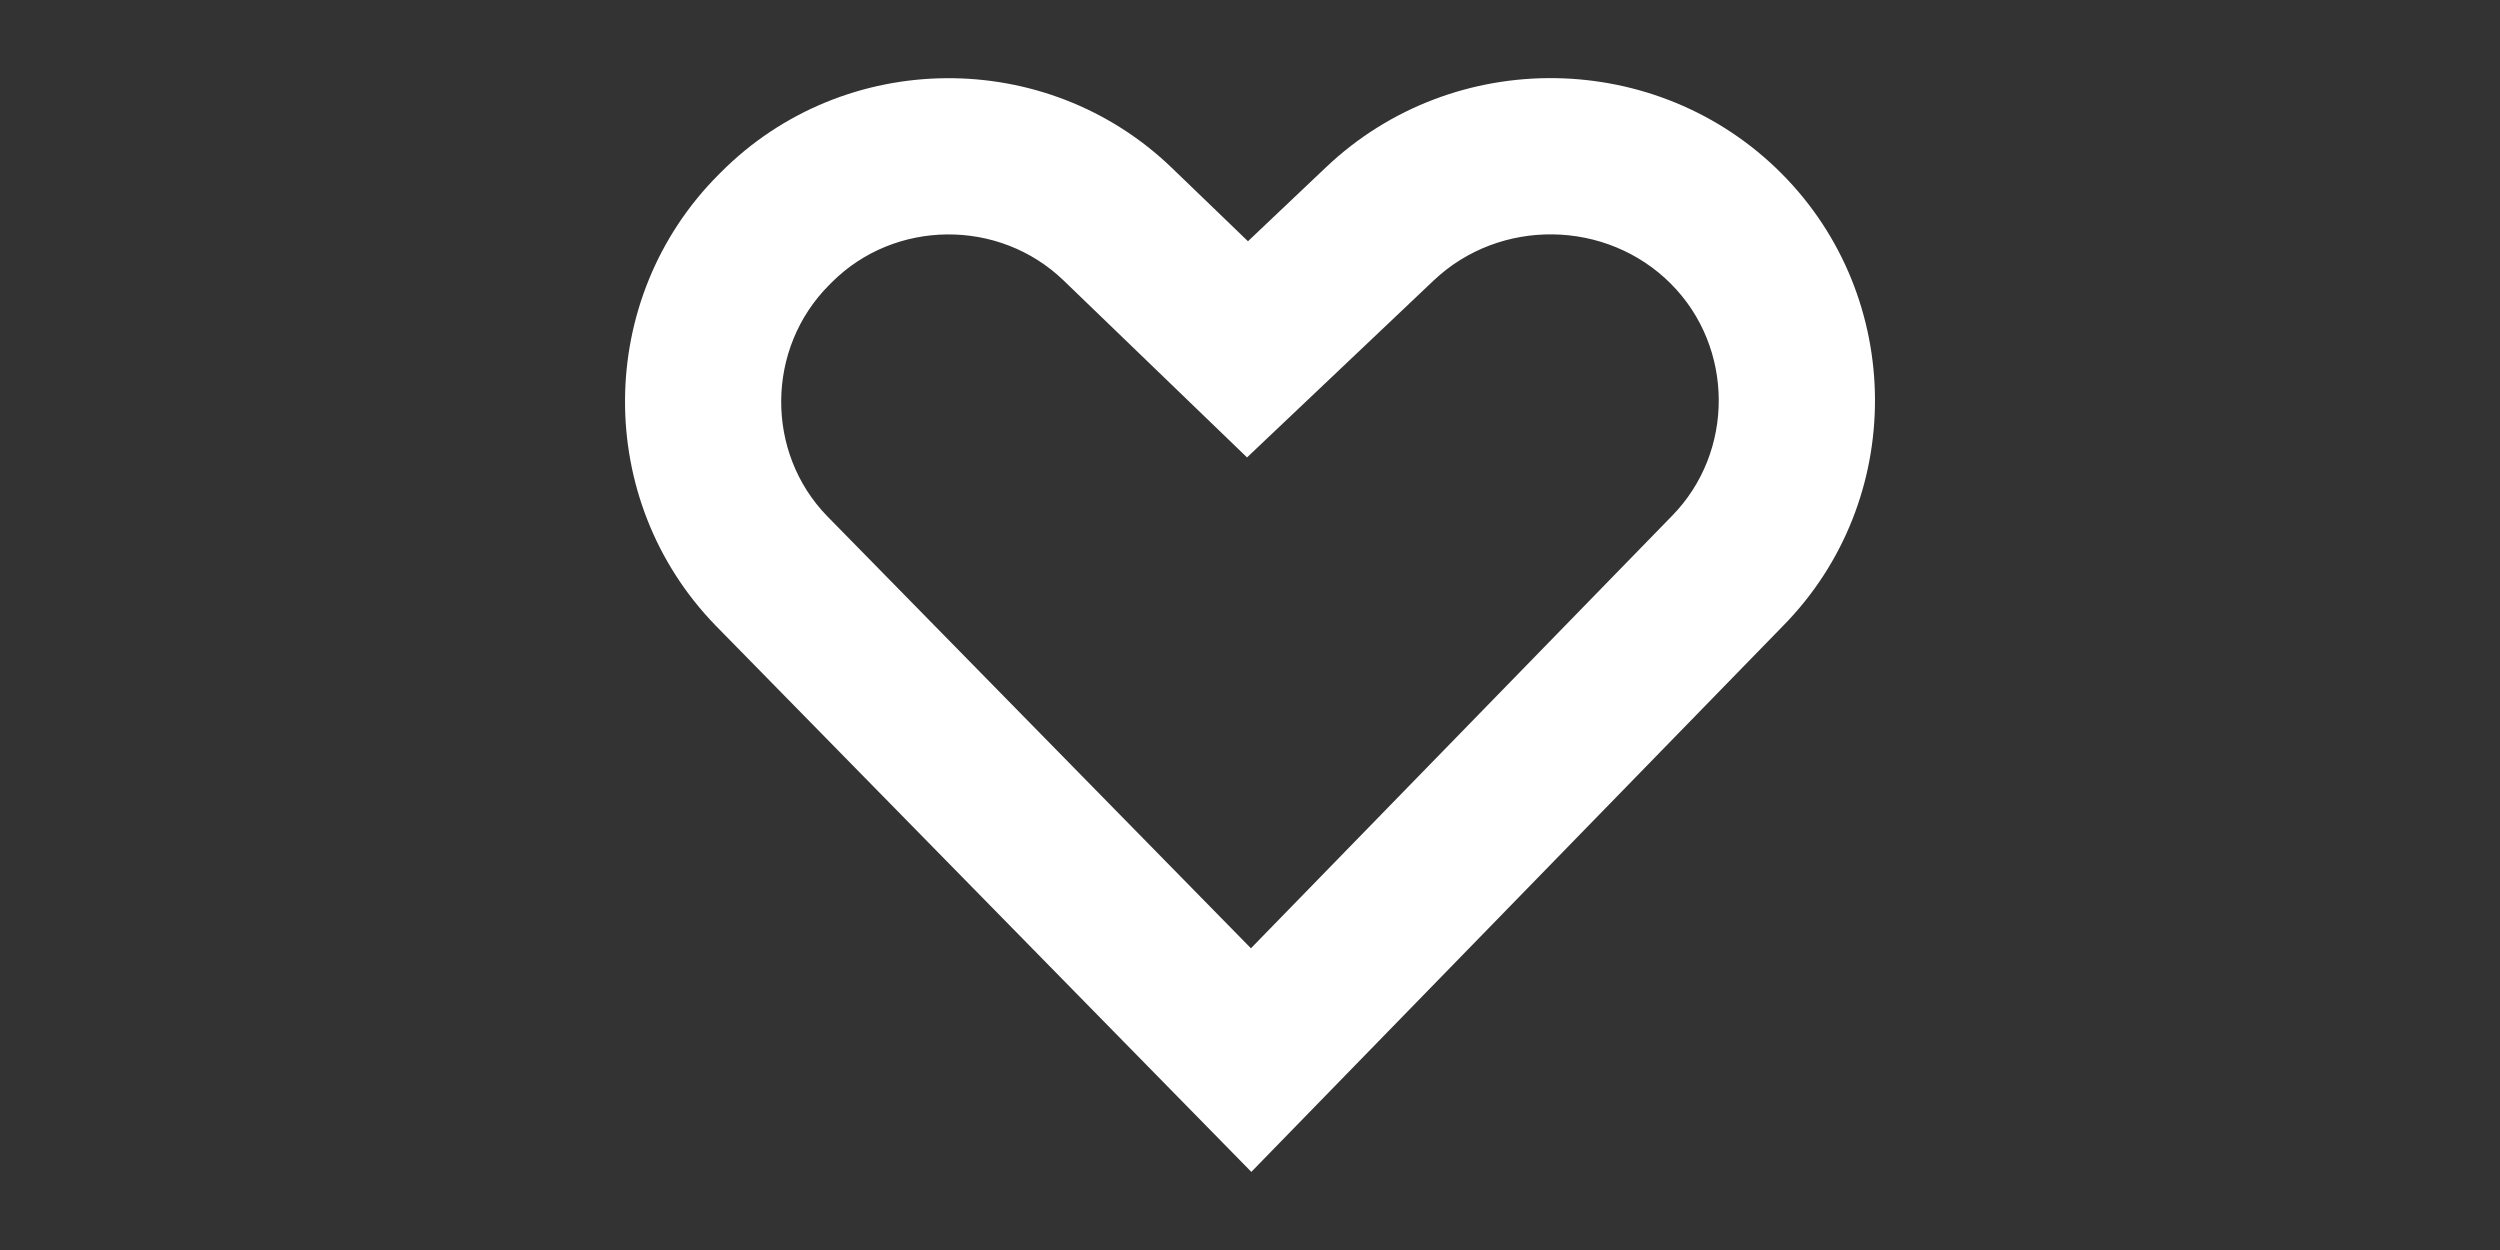 <?xml version="1.0" encoding="UTF-8"?>
<svg width="32px" height="16px" viewBox="0 0 32 16" version="1.1" xmlns="http://www.w3.org/2000/svg" xmlns:xlink="http://www.w3.org/1999/xlink">
    <rect x="0" y="0" width="32" height="16" fill="#333333" stroke="none"/>
    <!-- Generator: Sketch 48.1 (47250) - http://www.bohemiancoding.com/sketch -->
    <title>DESELECTED_FAV_ICON</title>
    <desc>Created with Sketch.</desc>
    <defs></defs>
    <g id="Artboard-Copy" stroke="none" stroke-width="1" fill="none" fill-rule="evenodd" transform="translate(-296, -514)">
        <g id="DESELECTED_FAV_ICON" transform="translate(296, 514)" fill="#FFFFFF" fill-rule="nonzero">
            <path d="M21.4,6.605 C22.205,5.786 22.199,4.447 21.388,3.633 C20.564,2.806 19.199,2.786 18.35,3.591 L15.962,5.855 L13.613,3.589 C12.788,2.794 11.452,2.806 10.645,3.616 L10.612,3.649 C9.803,4.461 9.795,5.792 10.588,6.607 L16.012,12.138 L21.4,6.605 Z M15.974,3.088 L16.974,2.14 C18.613,0.586 21.218,0.628 22.804,2.221 C24.388,3.811 24.401,6.404 22.827,8.007 L16.017,15 L9.16,8.007 C7.602,6.404 7.614,3.825 9.195,2.238 L9.229,2.204 C10.806,0.621 13.391,0.597 15.001,2.15 L15.974,3.088 Z"></path>
        </g>
    </g>
</svg>